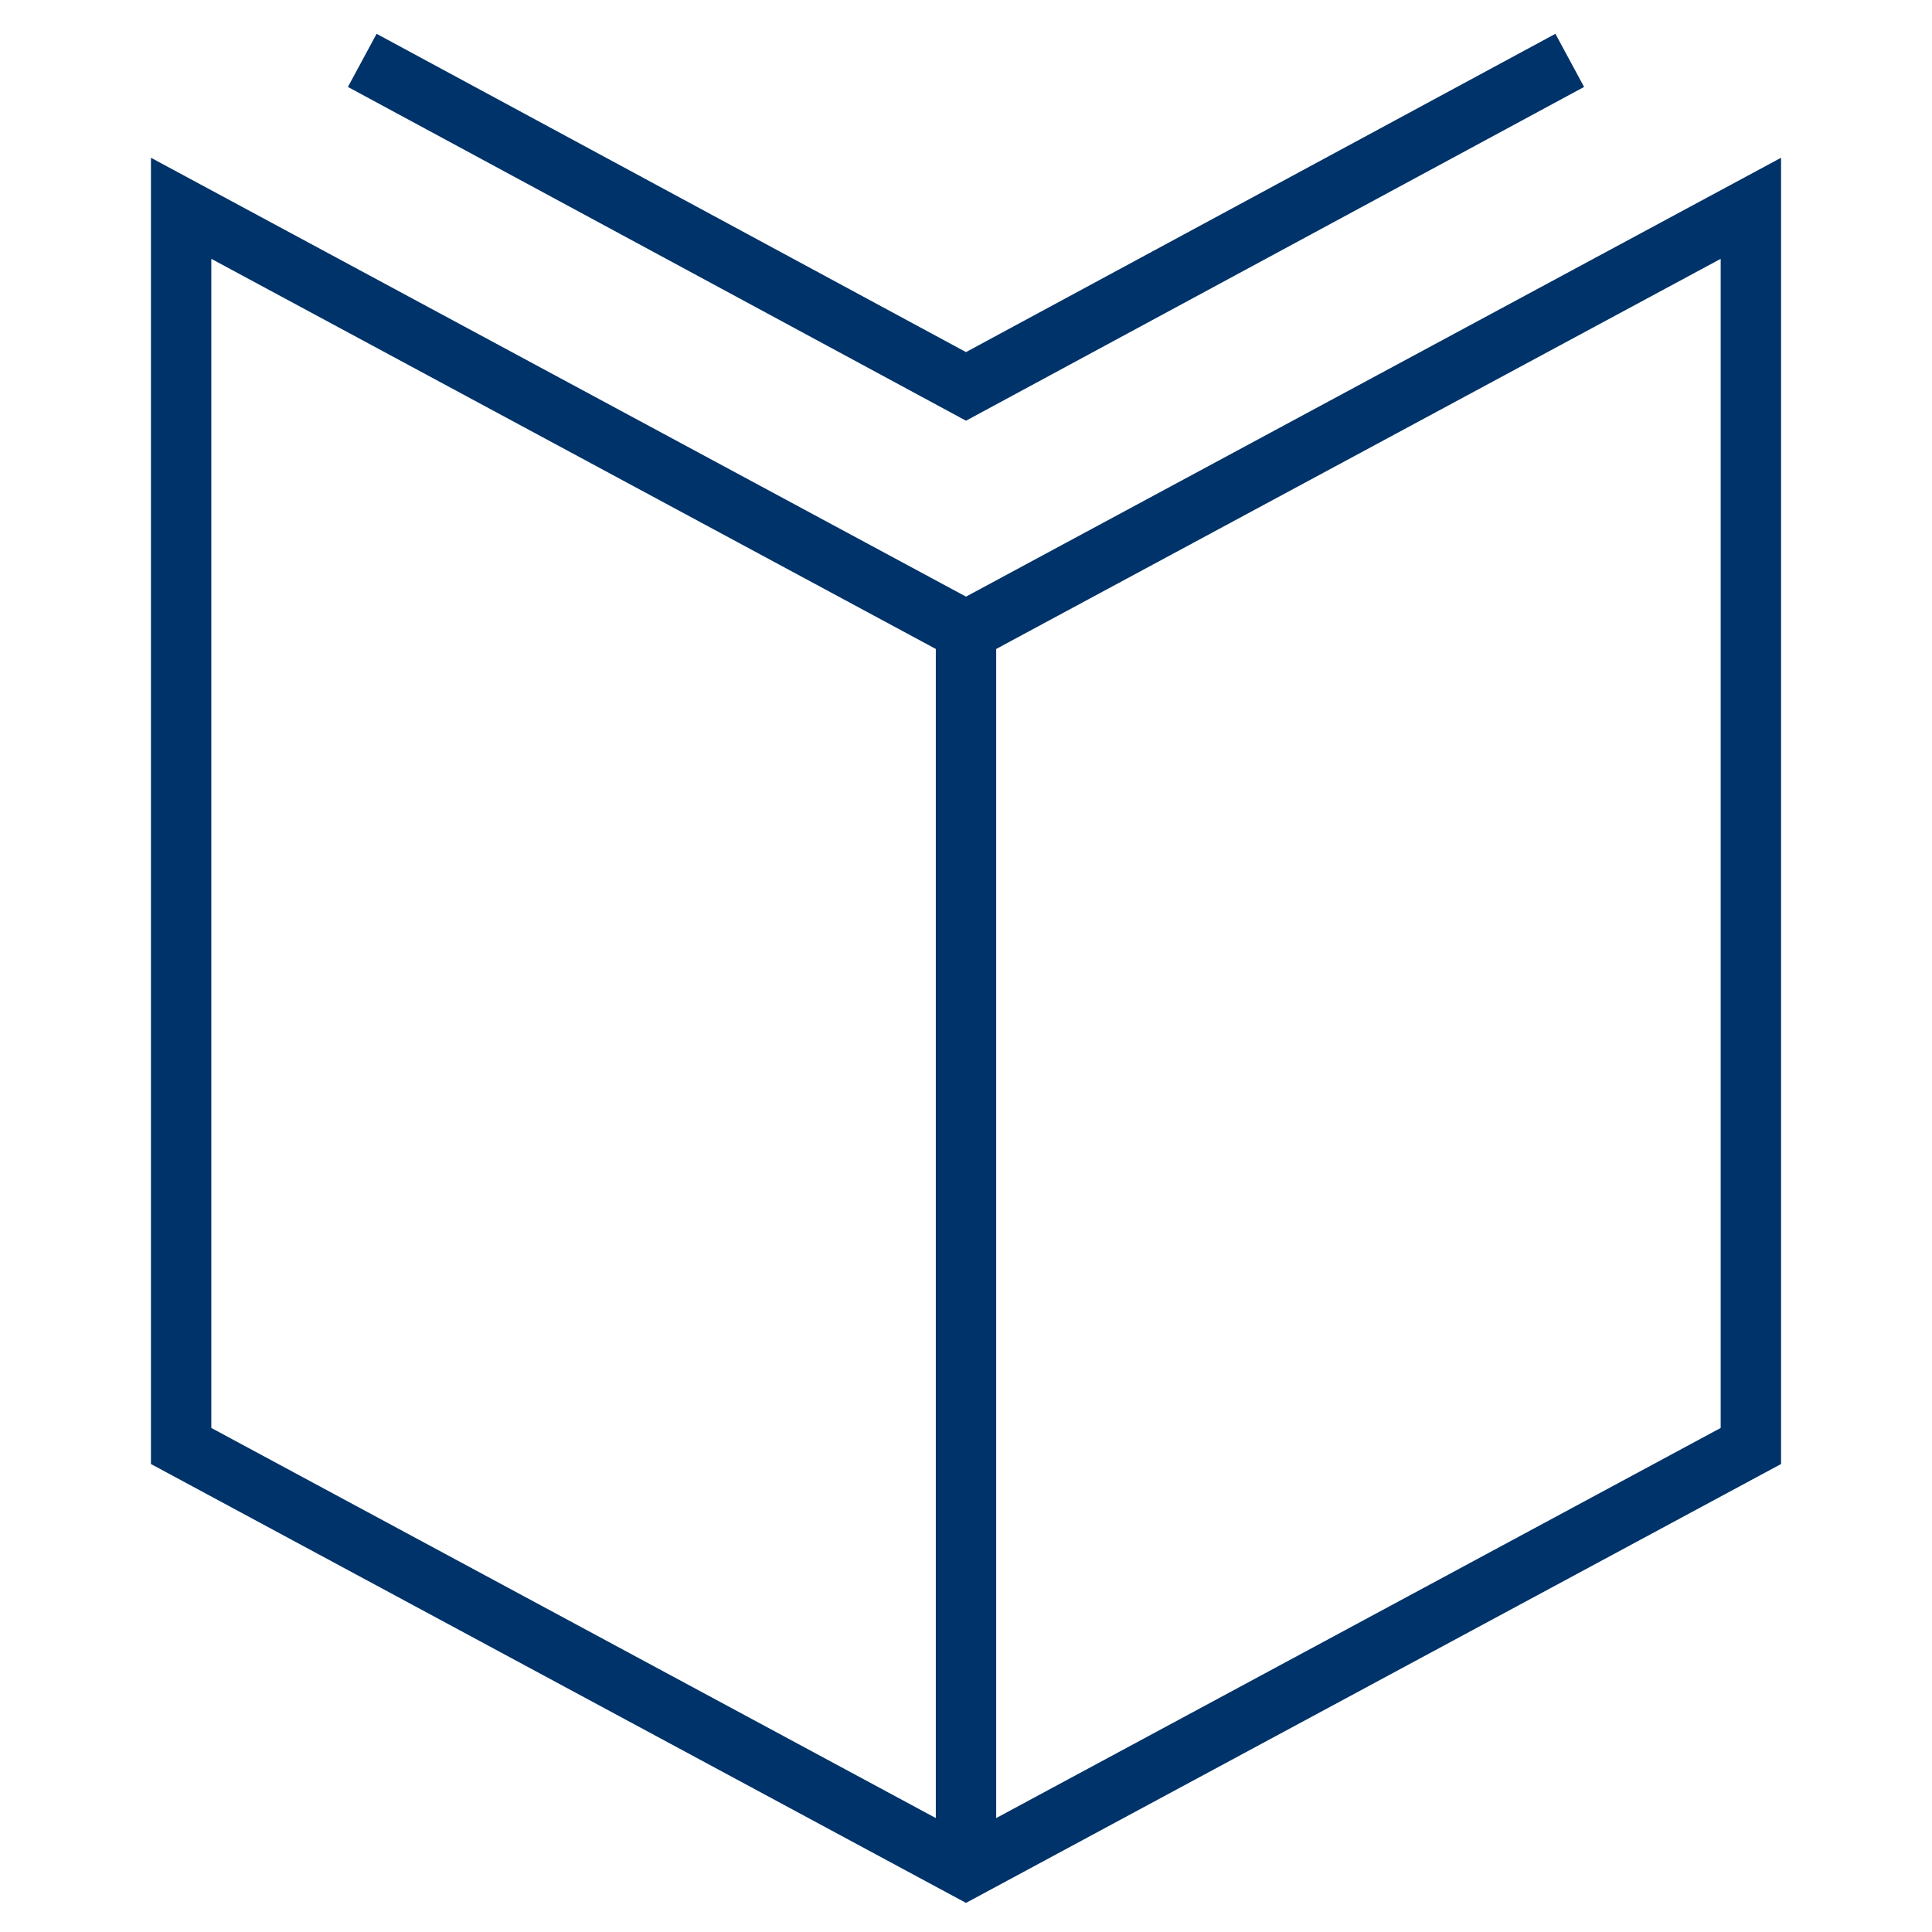 <?xml version="1.0" encoding="UTF-8"?>
<svg xmlns="http://www.w3.org/2000/svg" aria-describedby="desc" aria-labelledby="title" viewBox="0 0 64 64"><path fill="none" stroke="#003369" stroke-miterlimit="10" stroke-width="2" d="M6 6.9v41l26 14 26-14v-41l-26 14-26-14z" data-name="layer1" style="stroke: #003369;"/><path fill="none" stroke="#003369" stroke-miterlimit="10" stroke-width="2" d="M52 2L32 12.8 12 2" data-name="layer2" style="stroke: #003369;"/><path fill="none" stroke="#003369" stroke-miterlimit="10" stroke-width="2" d="M32 20.9v41" data-name="layer1" style="stroke: #003369;"/></svg>
